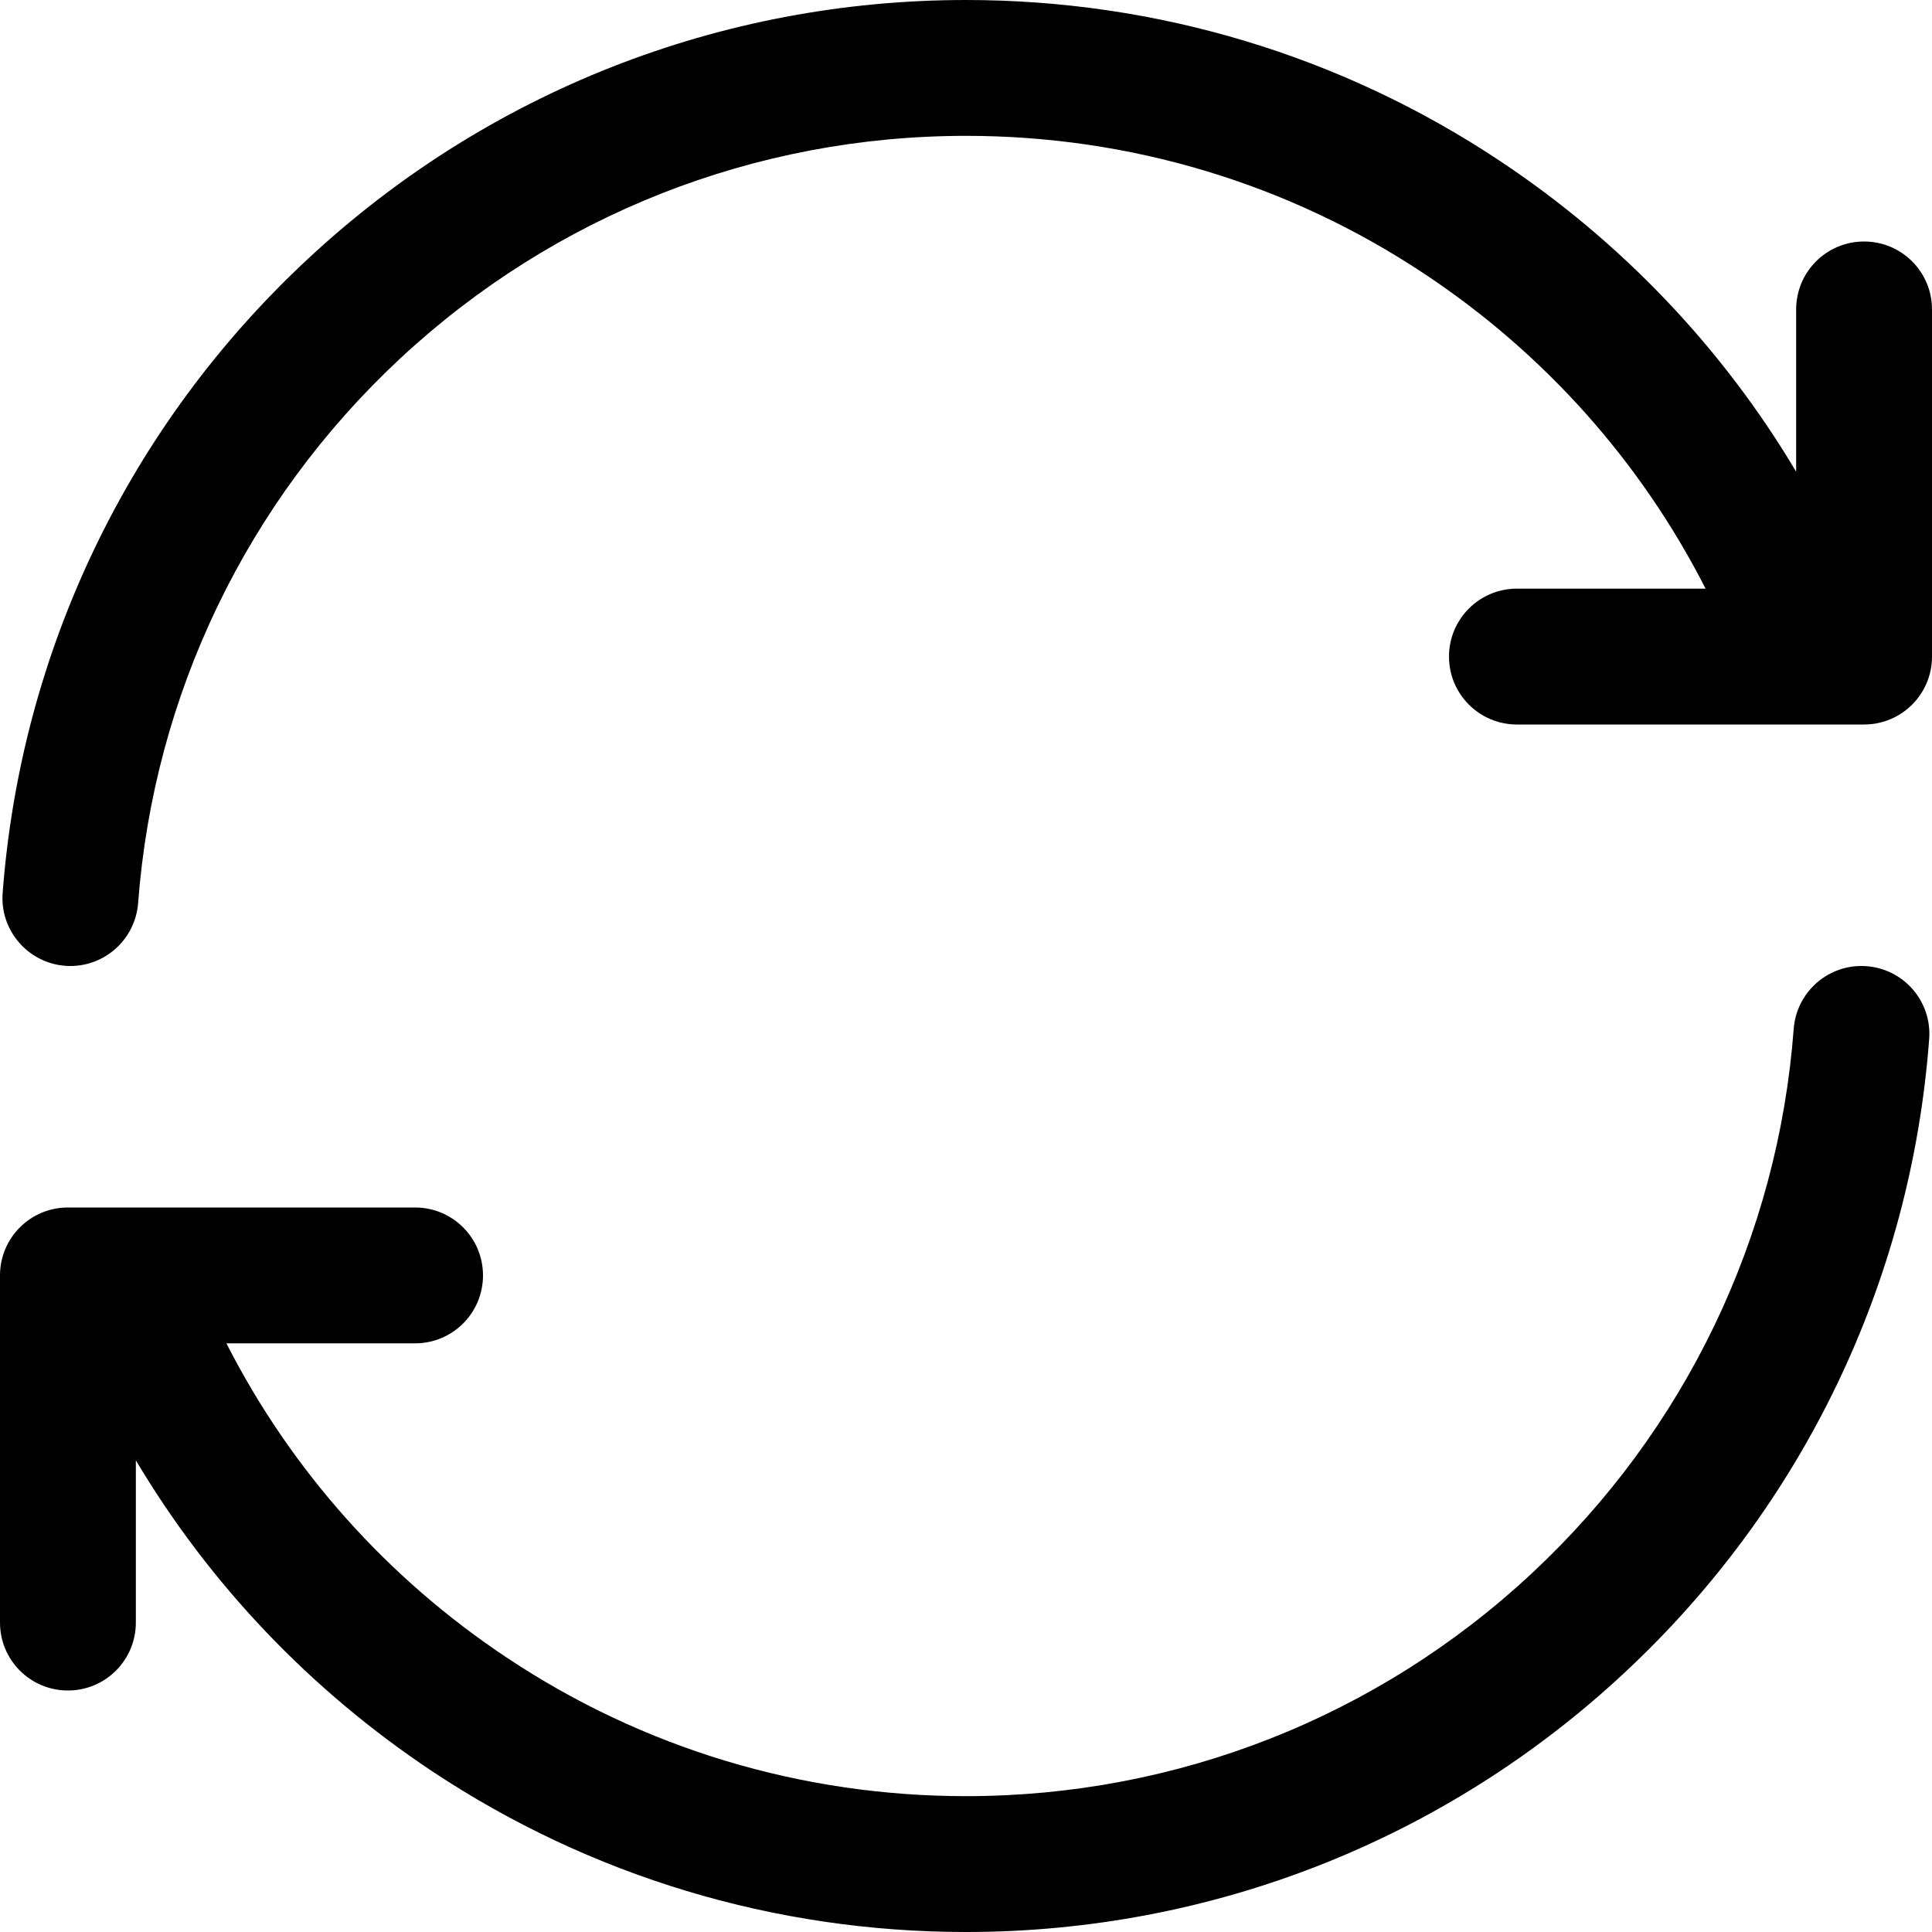 <svg xmlns="http://www.w3.org/2000/svg" viewBox="0 0 1024 1024"><path d="M989.3 512.1c-19.8-1.5-37.1 13.4-38.6 33.2-8.3 110.4-57.6 212.9-138.8 288.6C730.2 910.1 623.7 952 512 952c-87 0-171.1-25.3-243.2-73.3C205.4 836.6 154.3 779.3 120 712h100c19.9 0 36-16.1 36-36s-16.1-36-36-36H36c-19.9 0-36 16.1-36 36v184c0 19.9 16.1 36 36 36s36-16.1 36-36v-86c39.1 65.7 92.6 121.9 156.9 164.7 84 55.8 181.8 85.3 283.1 85.3 130 0 254-48.8 349-137.4 94.6-88.1 151.9-207.4 161.5-335.9 1.5-19.8-13.3-37.1-33.2-38.6zM988 128c-19.9 0-36 16.1-36 36v86c-39.1-65.7-92.6-121.9-157-164.7C711.1 29.5 613.2 0 512 0 382 0 258 48.8 163 137.4 68.4 225.5 11.1 344.8 1.4 473.3c-1.5 19.8 13.4 37.1 33.2 38.6.9.1 1.8.1 2.7.1 18.7 0 34.4-14.4 35.9-33.3 8.3-110.4 57.6-212.9 138.8-288.6C293.8 113.9 400.3 72 512 72c87 0 171.1 25.3 243.2 73.3C818.6 187.4 869.7 244.7 904 312H804c-19.9 0-36 16.1-36 36s16.1 36 36 36h184c19.9 0 36-16.1 36-36V164c0-19.9-16.1-36-36-36z"/></svg>